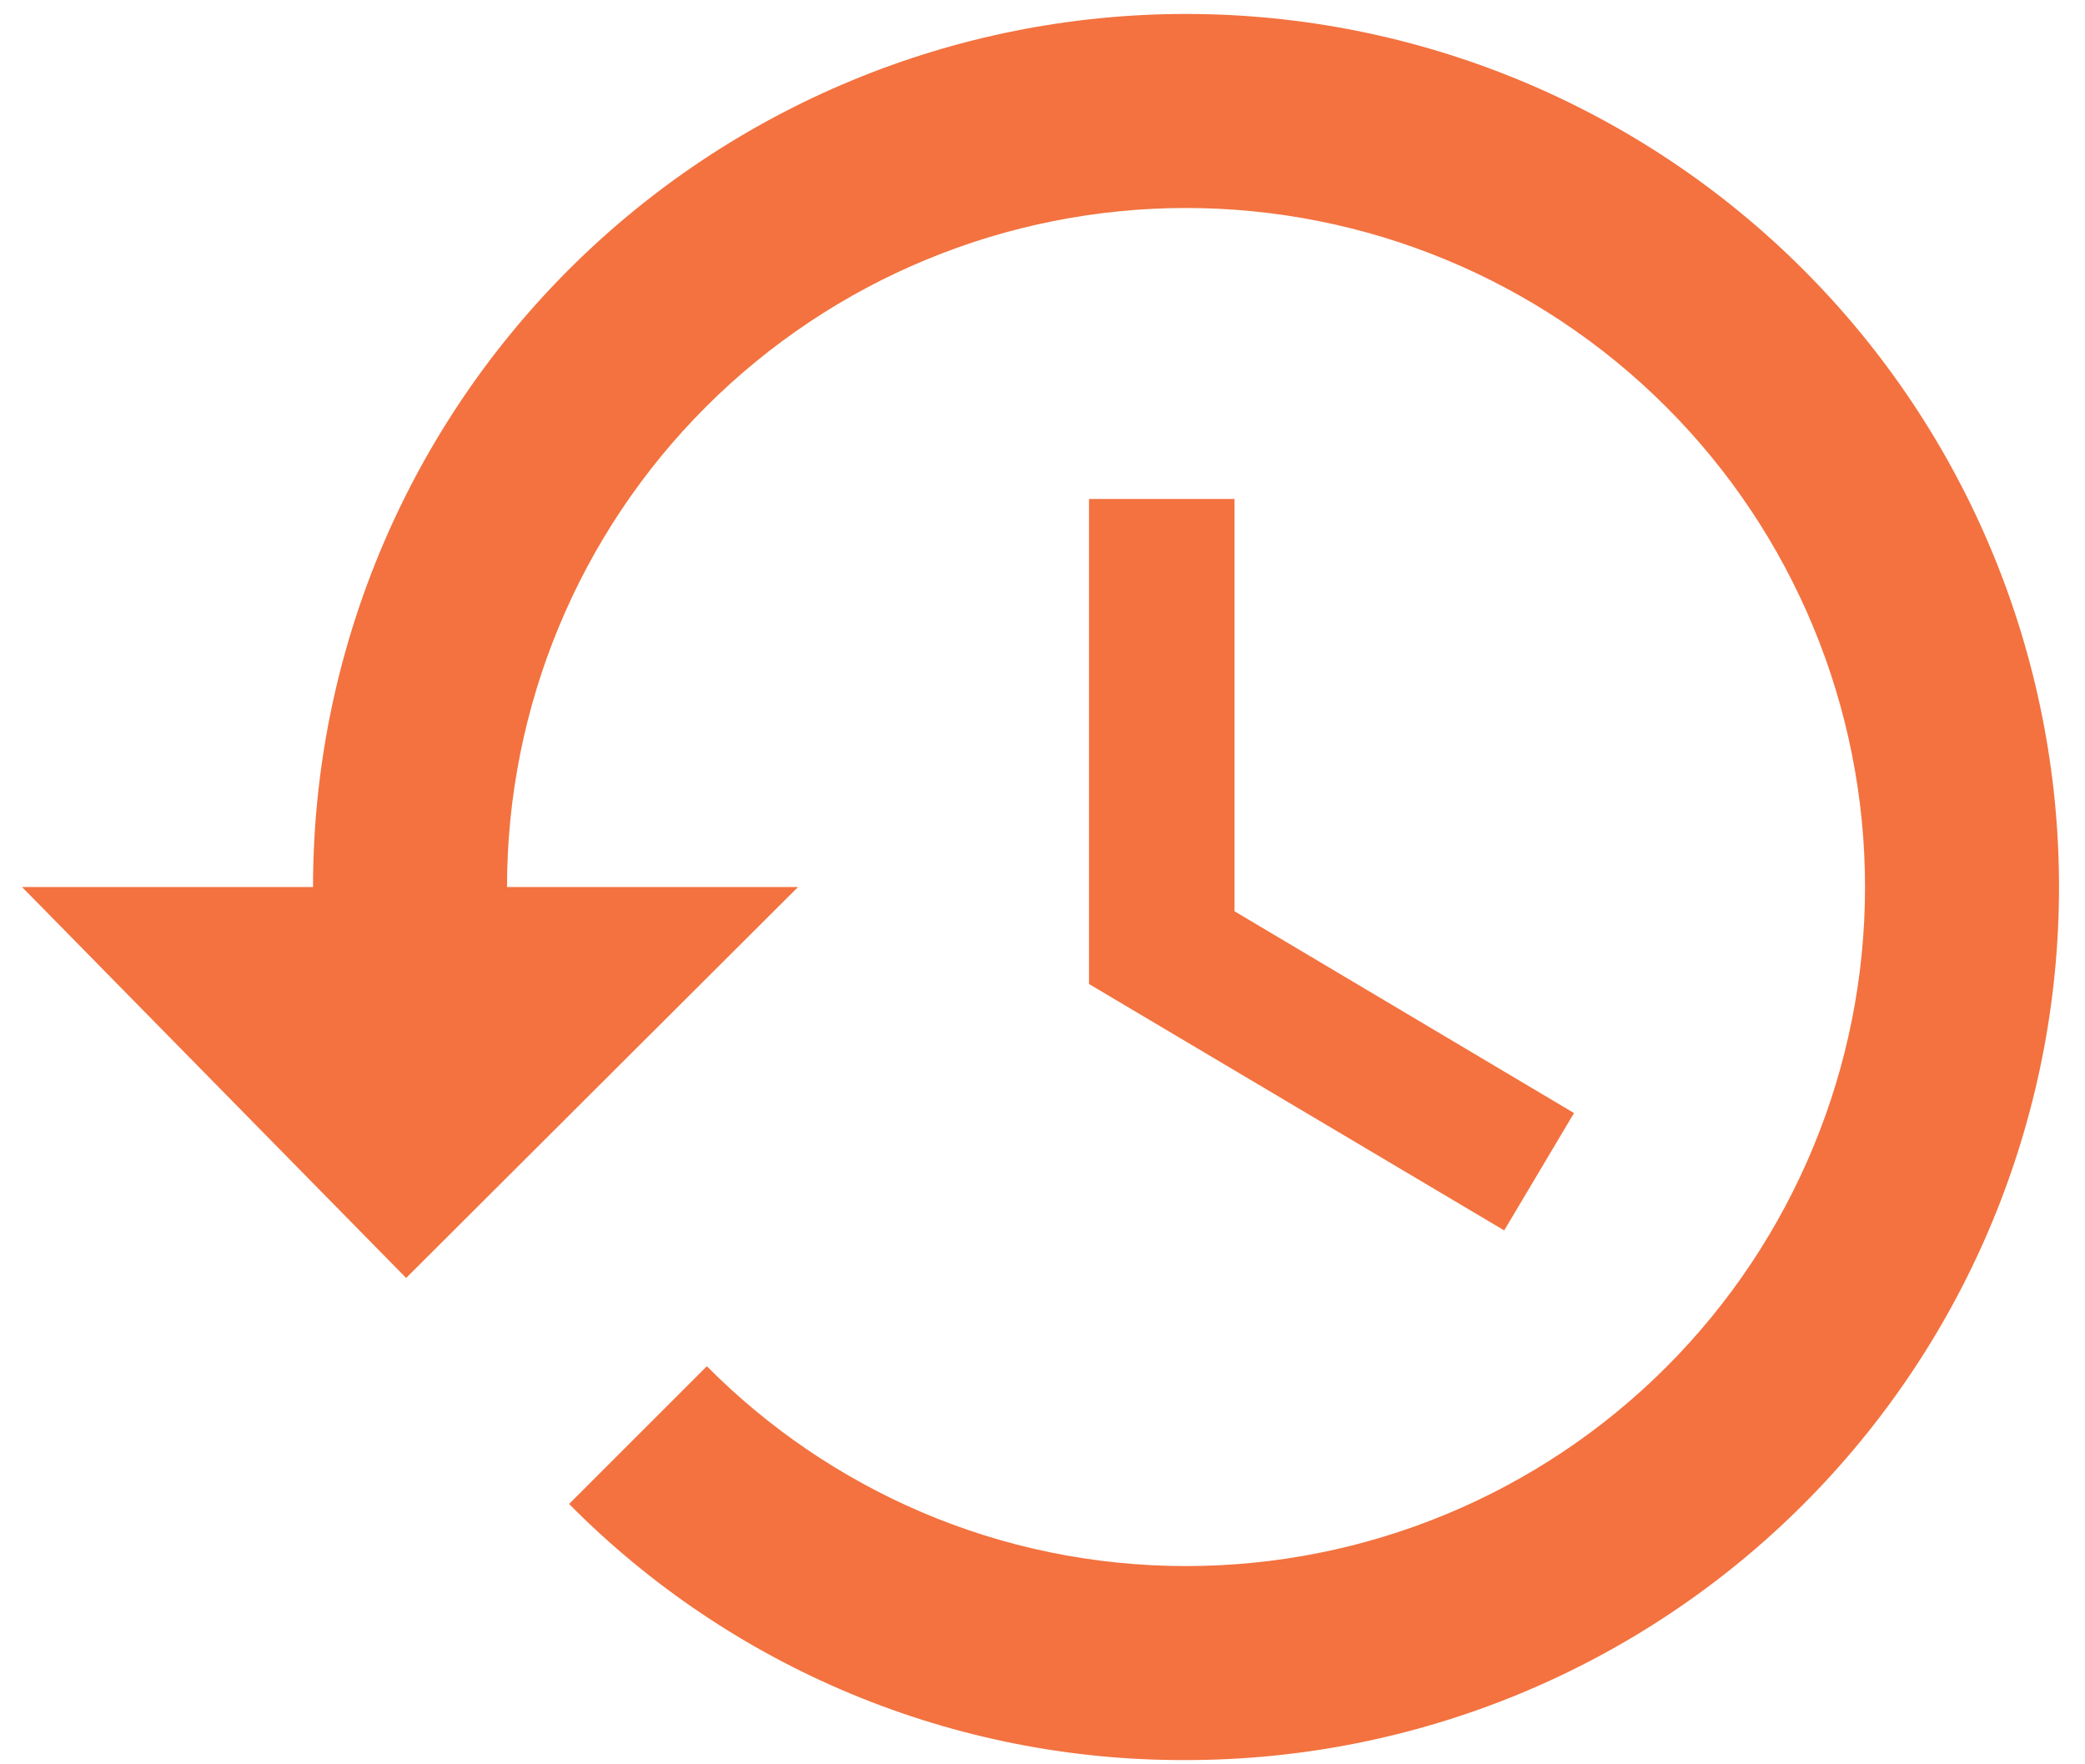 <svg width="52" height="44" viewBox="0 0 52 44" fill="none" xmlns="http://www.w3.org/2000/svg">
<path d="M30.789 12.444H27.16V24.54L37.515 30.685L39.256 27.758L30.789 22.726V12.444ZM29.58 0.348C23.805 0.348 18.267 2.642 14.184 6.725C10.101 10.809 7.807 16.347 7.807 22.121H0.549L10.129 31.871L19.903 22.121H12.645C12.645 17.63 14.429 13.322 17.605 10.147C20.781 6.971 25.088 5.187 29.58 5.187C34.071 5.187 38.378 6.971 41.554 10.147C44.73 13.322 46.514 17.63 46.514 22.121C46.514 26.612 44.73 30.92 41.554 34.096C38.378 37.272 34.071 39.056 29.58 39.056C24.91 39.056 20.677 37.144 17.629 34.072L14.193 37.507C16.205 39.541 18.602 41.153 21.243 42.25C23.885 43.346 26.719 43.905 29.58 43.894C35.354 43.894 40.892 41.6 44.975 37.517C49.059 33.434 51.352 27.896 51.352 22.121C51.352 16.347 49.059 10.809 44.975 6.725C40.892 2.642 35.354 0.348 29.58 0.348Z" fill="#F3723F"/>
</svg>
